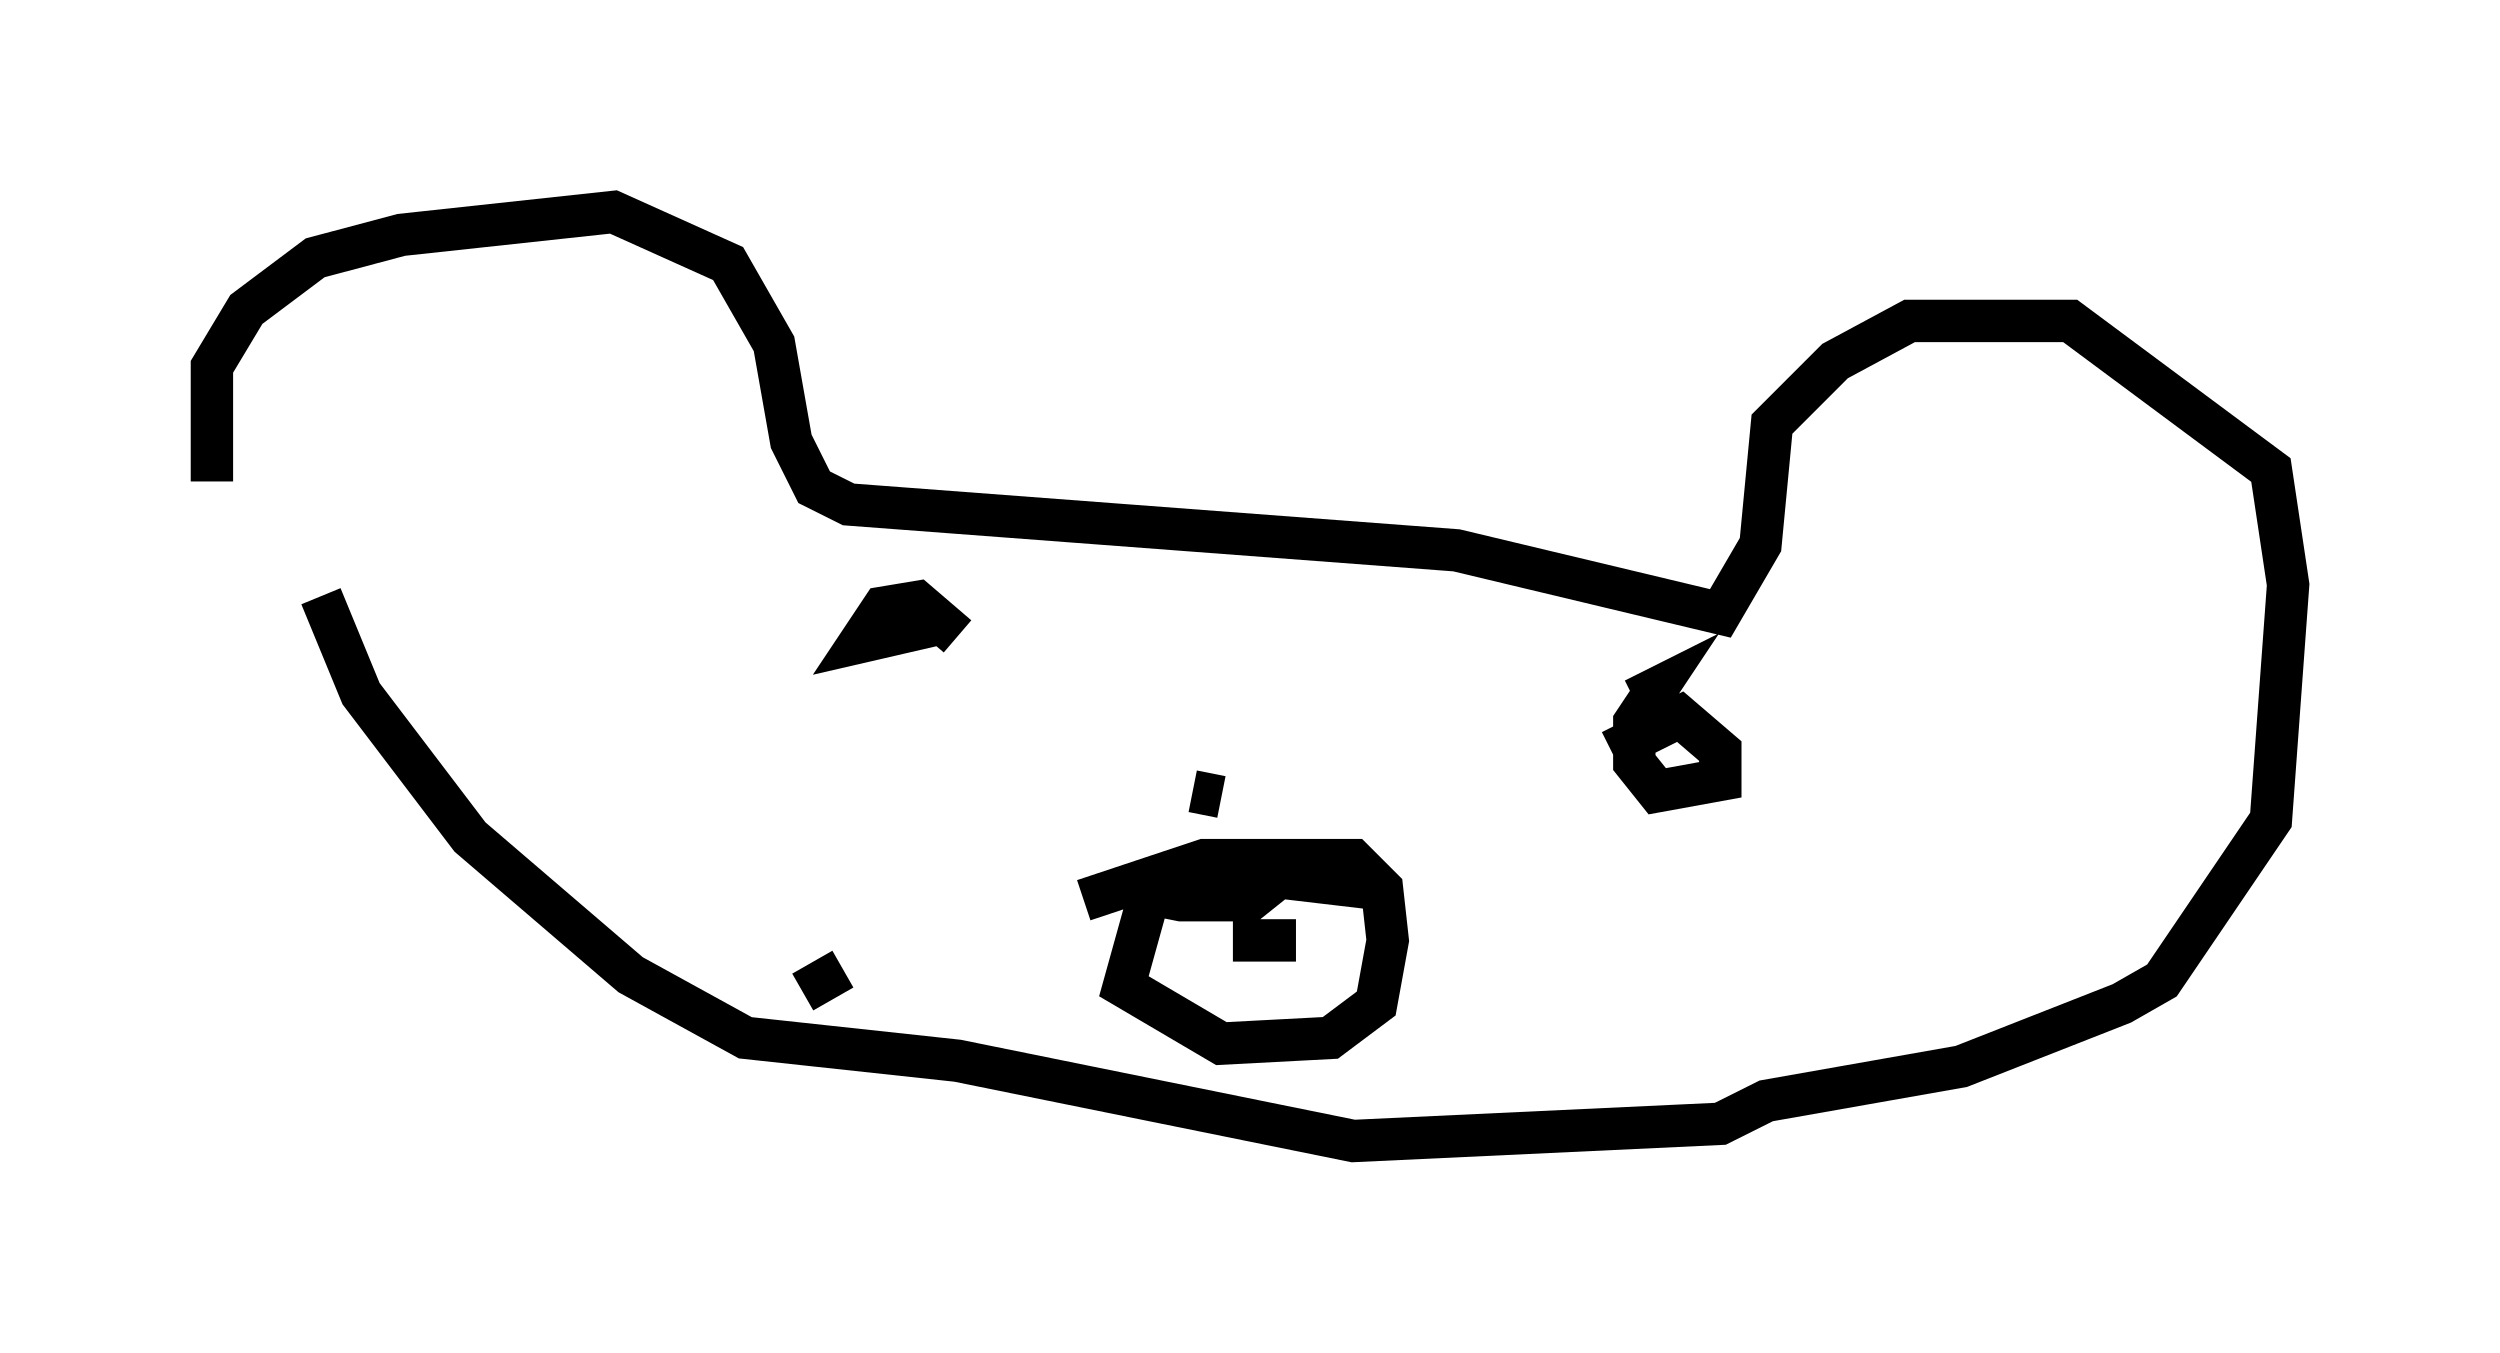 <?xml version="1.0" encoding="utf-8" ?>
<svg baseProfile="full" height="31.921" version="1.1" width="58.985" xmlns="http://www.w3.org/2000/svg" xmlns:ev="http://www.w3.org/2001/xml-events" xmlns:xlink="http://www.w3.org/1999/xlink"><defs /><rect fill="white" height="31.921" width="58.985" x="0" y="0" /><path d="M6.759, 14.202 m-1.759, -2.842 l0.0, -2.706 0.812, -1.353 l1.624, -1.218 2.03, -0.541 l5.007, -0.541 2.706, 1.218 l1.083, 1.894 0.406, 2.3 l0.541, 1.083 0.812, 0.406 l14.344, 1.083 6.225, 1.488 l0.947, -1.624 0.271, -2.842 l1.488, -1.488 1.759, -0.947 l3.789, 0.0 4.736, 3.518 l0.406, 2.706 -0.406, 5.548 l-2.571, 3.789 -0.947, 0.541 l-3.789, 1.488 -4.601, 0.812 l-1.083, 0.541 -8.66, 0.406 l-9.337, -1.894 -5.007, -0.541 l-2.706, -1.488 -3.789, -3.248 l-2.571, -3.383 -0.947, -2.3 m14.479, 0.677 l-1.759, 0.406 0.541, -0.812 l0.812, -0.135 0.947, 0.812 m15.426, 2.706 l1.624, -0.812 0.947, 0.812 l0.0, 0.677 -1.488, 0.271 l-0.541, -0.677 0.0, -0.947 l0.541, -0.812 -0.541, 0.271 m-10.419, 2.165 l0.677, 0.135 m-3.248, 2.436 l2.842, -0.947 3.518, 0.0 l0.677, 0.677 0.135, 1.218 l-0.271, 1.488 -1.083, 0.812 l-2.571, 0.135 -2.3, -1.353 l0.677, -2.436 m-0.271, -0.406 l0.271, 0.677 0.677, 0.135 l1.624, 0.0 0.677, -0.541 l2.3, 0.271 m-3.383, 1.218 l1.488, 0.0 m-10.69, 0.677 l-0.947, 0.541 " fill="none" stroke="black" stroke-width="1" /></svg>
